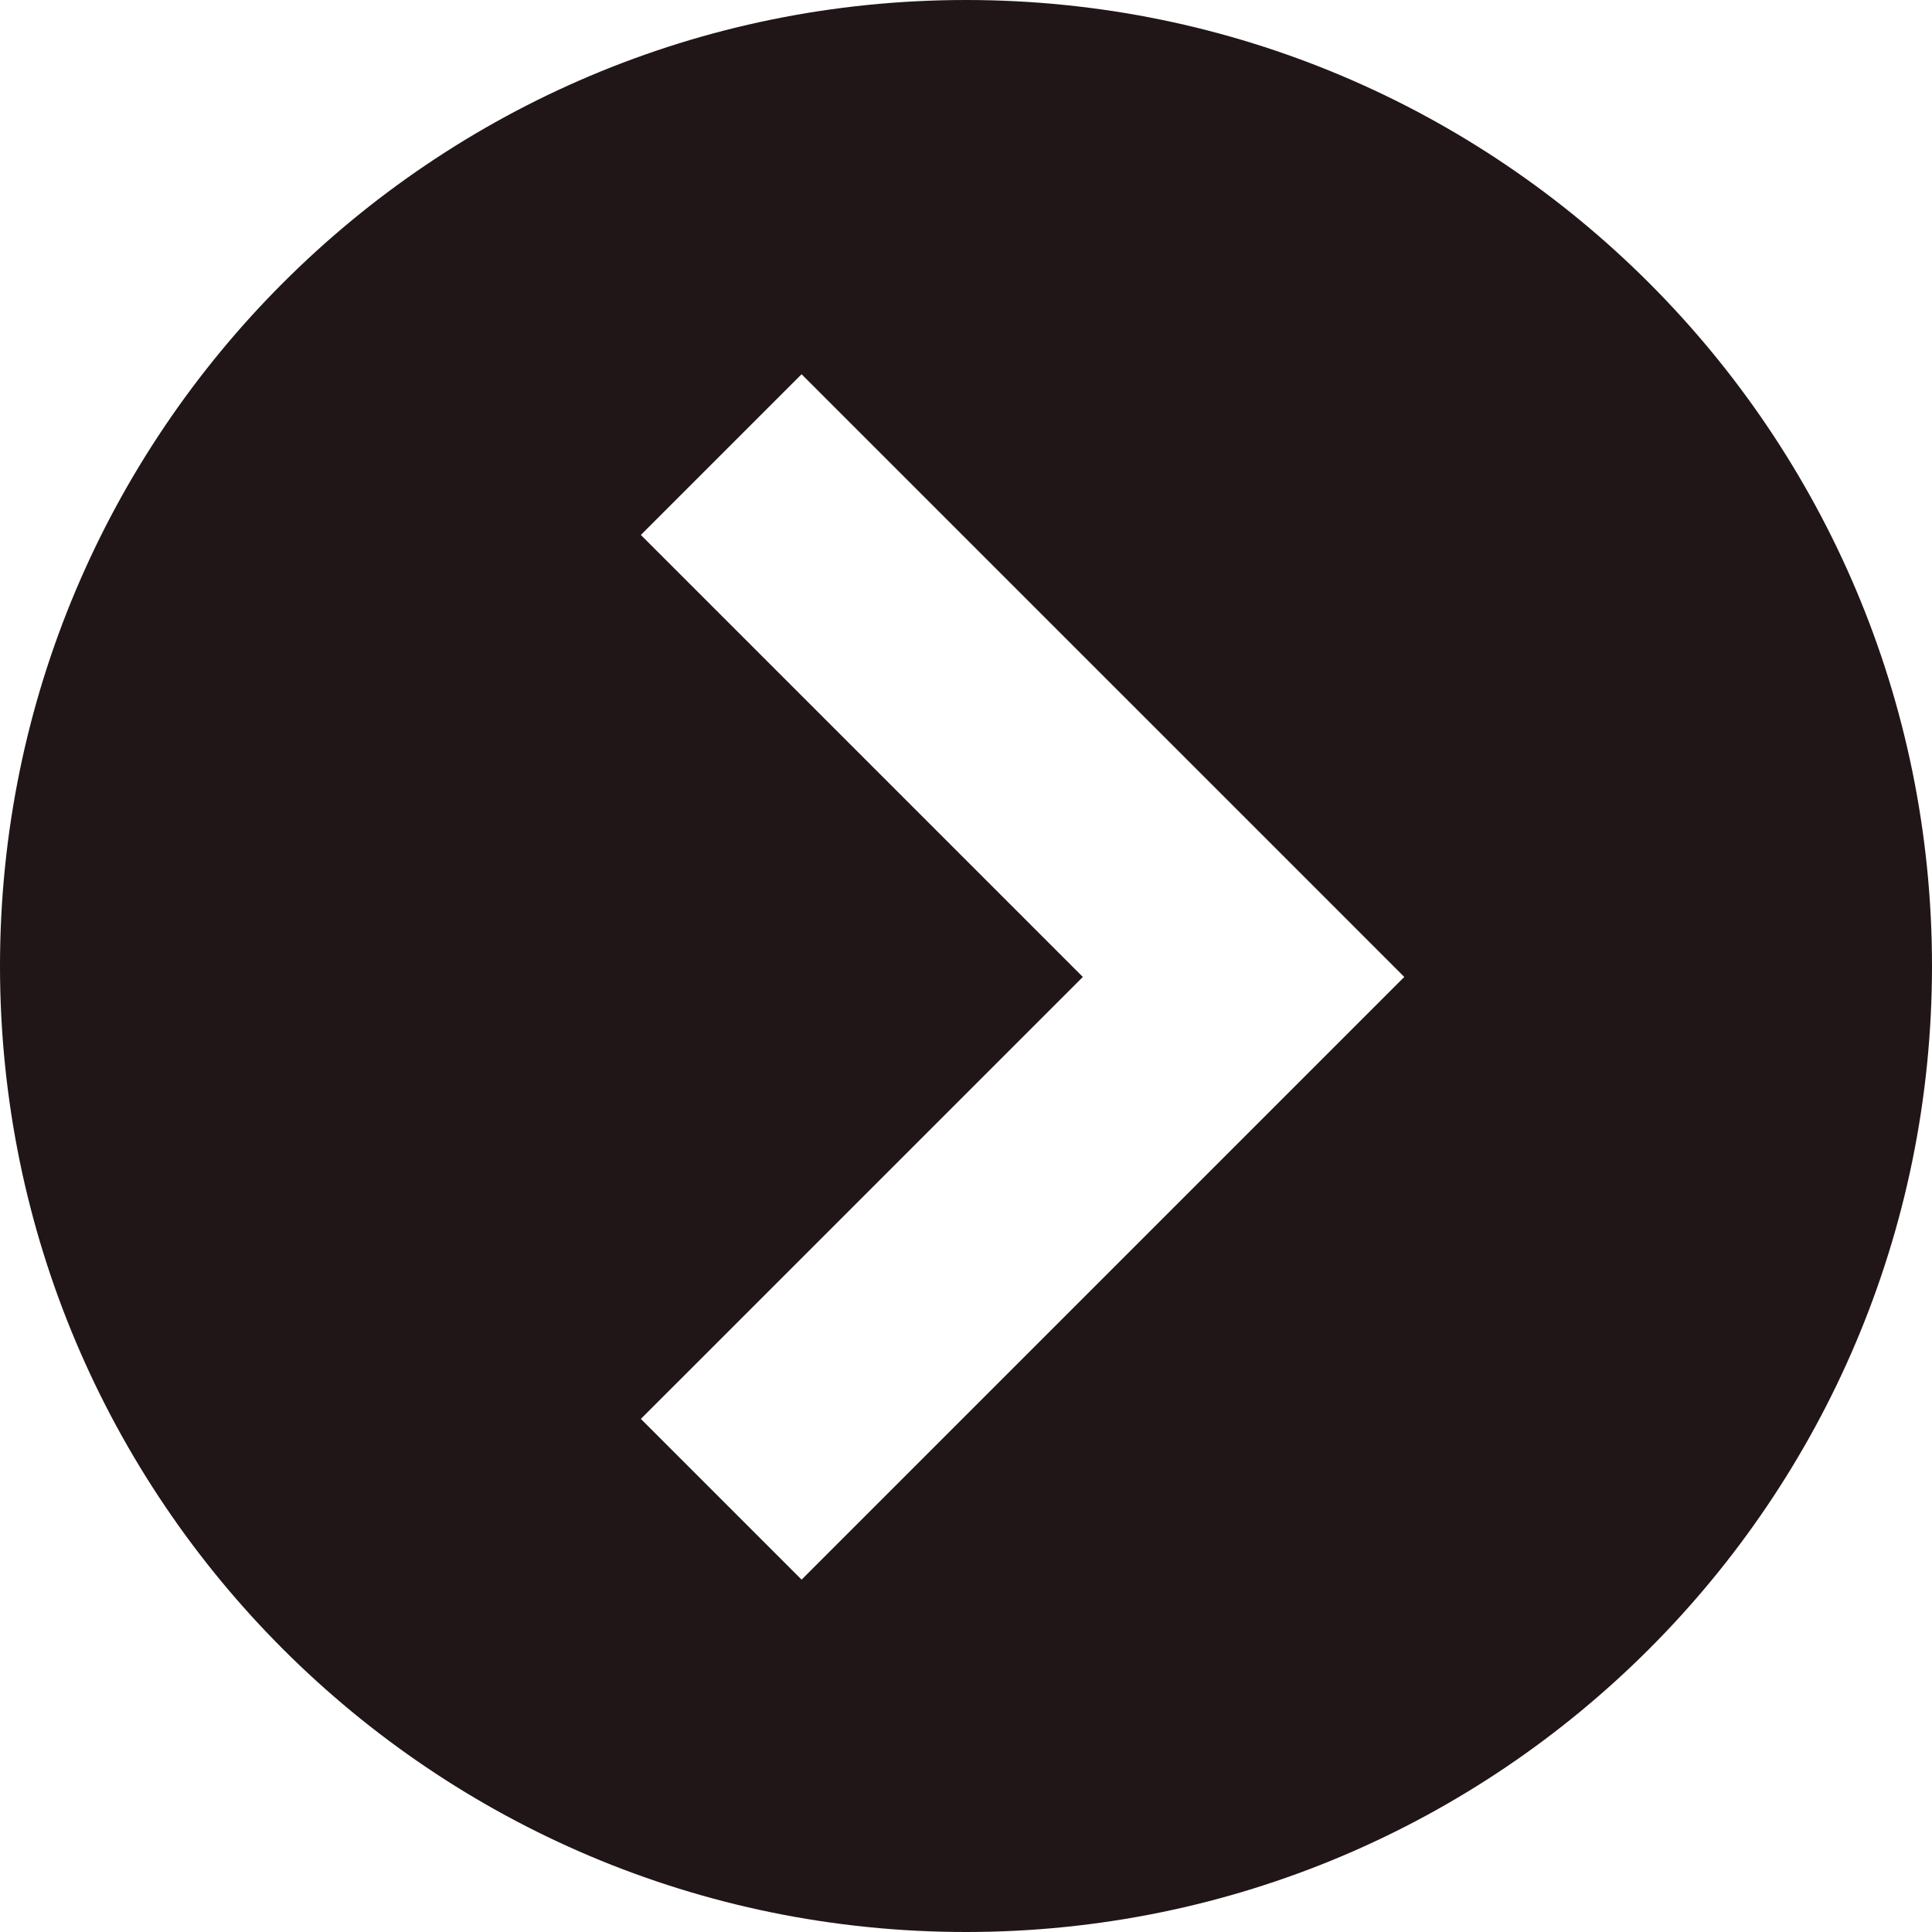 <svg width="68" height="68" viewBox="0 0 68 68" fill="none" xmlns="http://www.w3.org/2000/svg">
<path fill-rule="evenodd" clip-rule="evenodd" d="M34 68C52.778 68 68 52.778 68 34C68 15.222 52.778 0 34 0C15.222 0 0 15.222 0 34C0 52.778 15.222 68 34 68ZM22.556 18.828L38.113 34.385L22.556 49.941L28.213 55.598L46.598 37.213L49.426 34.385L46.598 31.556L28.213 13.172L22.556 18.828Z" fill="#211617"/>
</svg>
